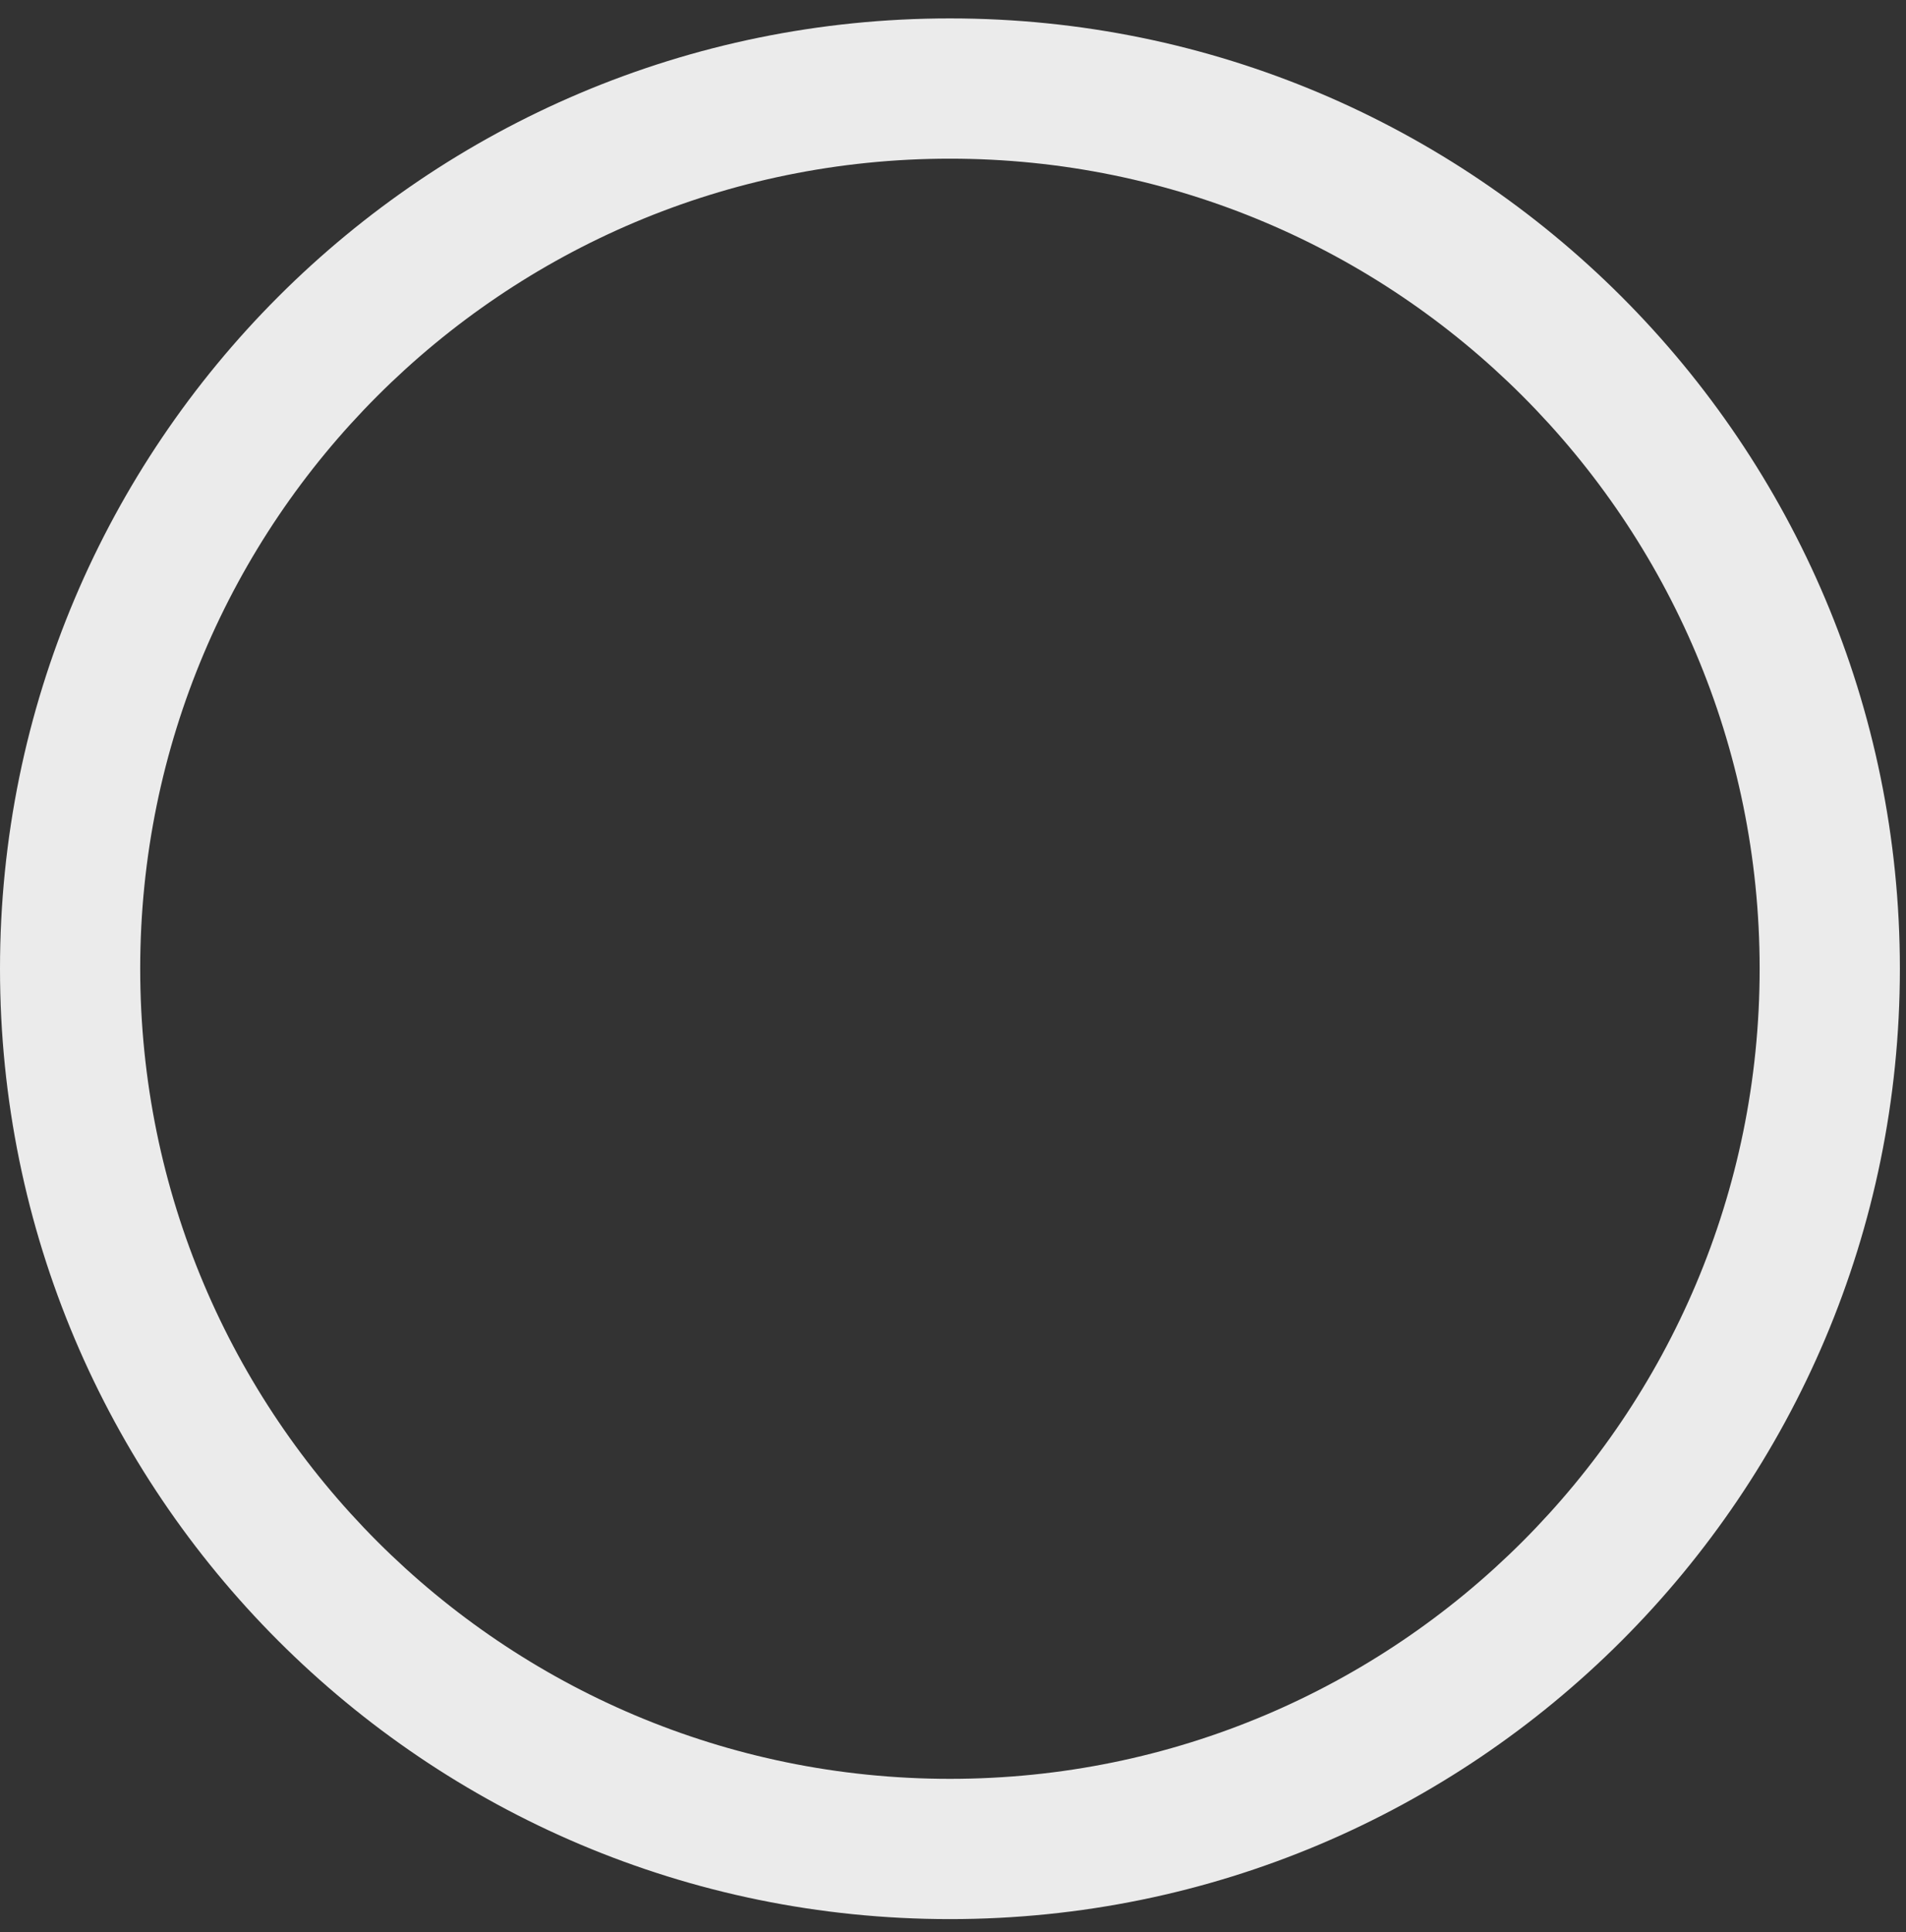 ﻿<?xml version="1.0" encoding="utf-8"?>
<svg version="1.1" xmlns:xlink="http://www.w3.org/1999/xlink" width="75px" height="76px" xmlns="http://www.w3.org/2000/svg">
  <rect width="100%" height="100%" fill="#333333" stroke="none"/>
  <g transform="matrix(1 0 0 1 -573 -86 )">
    <path d="M 0 38.103  C 0 58.747  16.735 75.483  37.379 75.483  C 58.023 75.483  74.759 58.747  74.759 38.103  C 74.759 17.459  58.023 0.724  37.379 0.724  C 16.735 0.724  0 17.459  0 38.103  Z M 69.241 38.103  C 69.241 55.7  54.976 69.966  37.379 69.966  C 19.782 69.966  5.517 55.7  5.517 38.103  C 5.517 20.507  19.782 6.241  37.379 6.241  C 54.976 6.241  69.241 20.507  69.241 38.103  Z " fill-rule="nonzero" fill="#ebebeb" stroke="none" transform="matrix(1 0 0 1 573 86 )" />
  </g>
</svg>